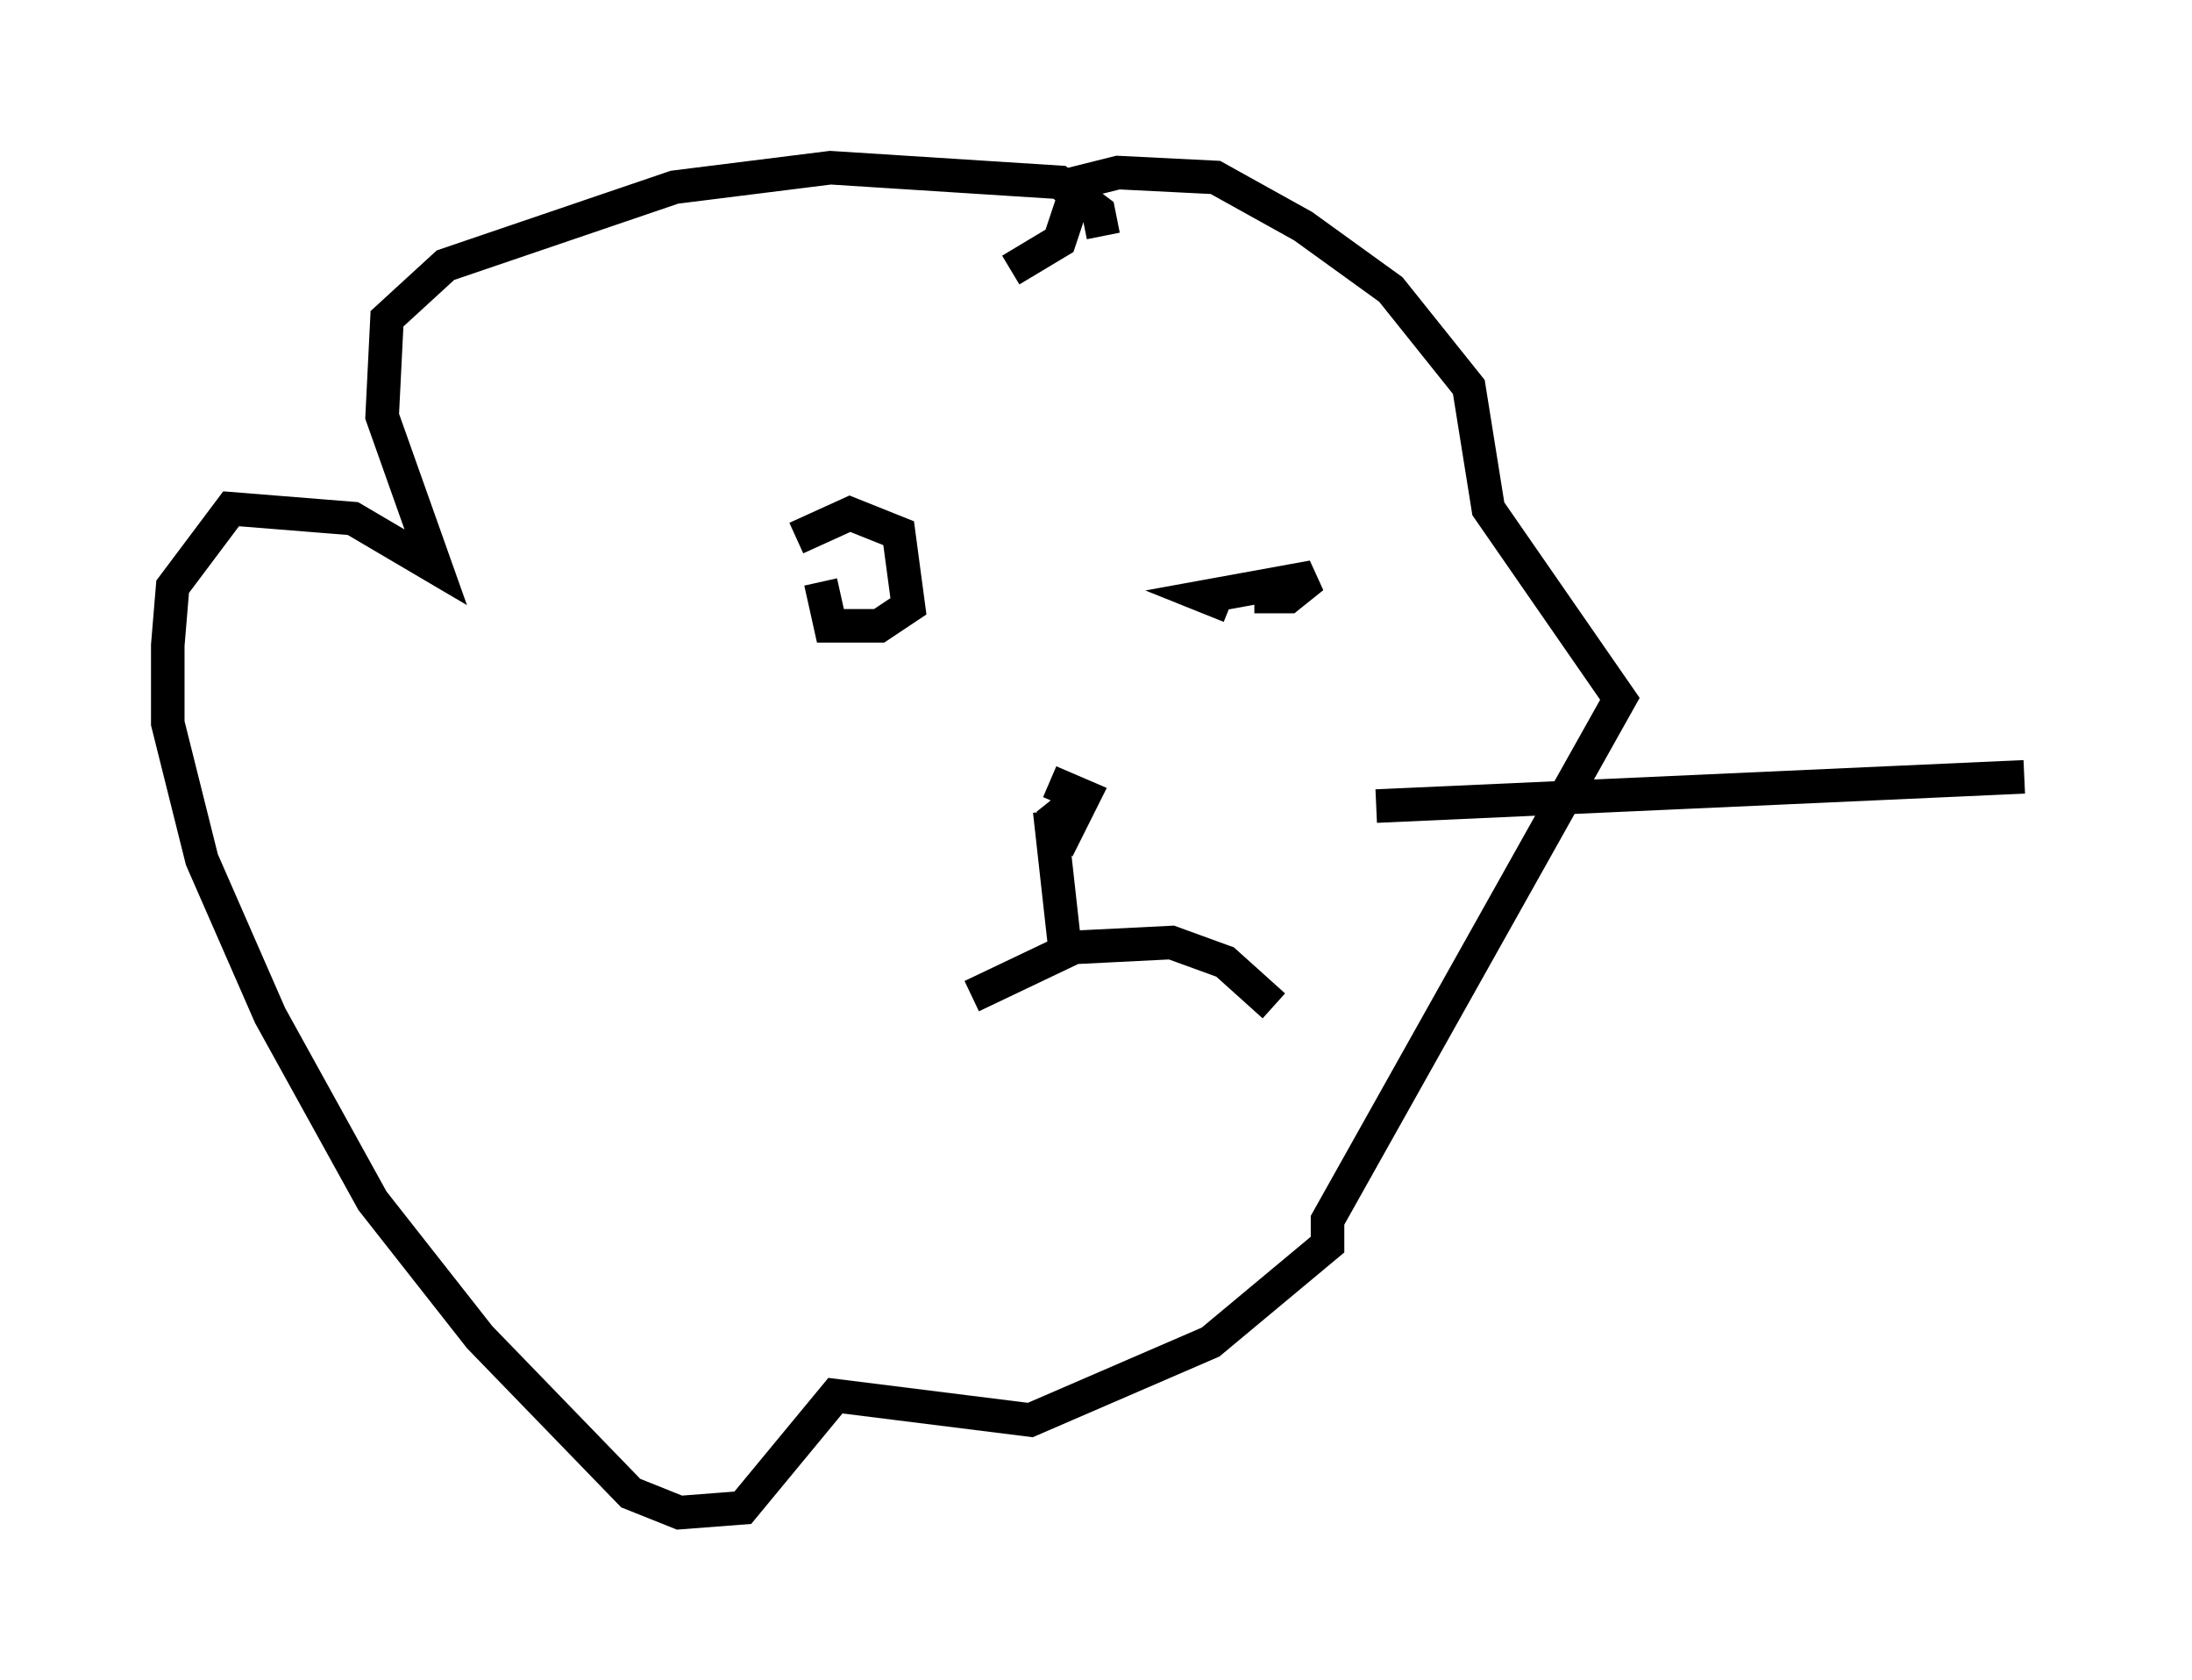 <?xml version="1.0" encoding="utf-8" ?>
<svg baseProfile="full" height="50.089" version="1.1" width="65.341" xmlns="http://www.w3.org/2000/svg" xmlns:ev="http://www.w3.org/2001/xml-events" xmlns:xlink="http://www.w3.org/1999/xlink"><defs /><rect fill="white" height="50.089" width="65.341" x="0" y="0" /><path d="M23.737, 17.492 m0.0, -1.453 l1.598, -0.726 1.453, 0.581 l0.291, 2.179 -0.872, 0.581 l-1.453, 0.0 -0.291, -1.307 m12.201, 0.726 l-0.726, -0.291 3.196, -0.581 l-0.726, 0.581 -1.017, 0.0 m-6.101, 6.101 l0.581, 0.726 0.436, -0.872 l-1.017, -0.436 m0.0, 0.872 l0.436, 3.922 m-2.76, 1.598 l3.05, -1.453 2.905, -0.145 l1.598, 0.581 1.453, 1.307 m-5.084, -22.95 l-0.145, -0.726 -1.162, -0.872 l-6.827, -0.436 -4.648, 0.581 l-6.827, 2.324 -1.743, 1.598 l-0.145, 2.905 1.598, 4.503 l-2.469, -1.453 -3.631, -0.291 l-1.743, 2.324 -0.145, 1.743 l0.0, 2.324 1.017, 4.067 l2.034, 4.648 3.05, 5.52 l3.196, 4.067 4.503, 4.648 l1.453, 0.581 1.888, -0.145 l2.76, -3.341 5.81, 0.726 l5.374, -2.324 3.486, -2.905 l0.0, -0.726 8.715, -15.542 l-3.922, -5.665 -0.581, -3.631 l-2.324, -2.905 -2.615, -1.888 l-2.615, -1.453 -2.905, -0.145 l-1.162, 0.291 -0.581, 1.743 l-1.453, 0.872 m10.894, 15.978 l19.318, -0.872 m-20.045, 4.067 " fill="none" stroke="black" stroke-width="1" /></svg>